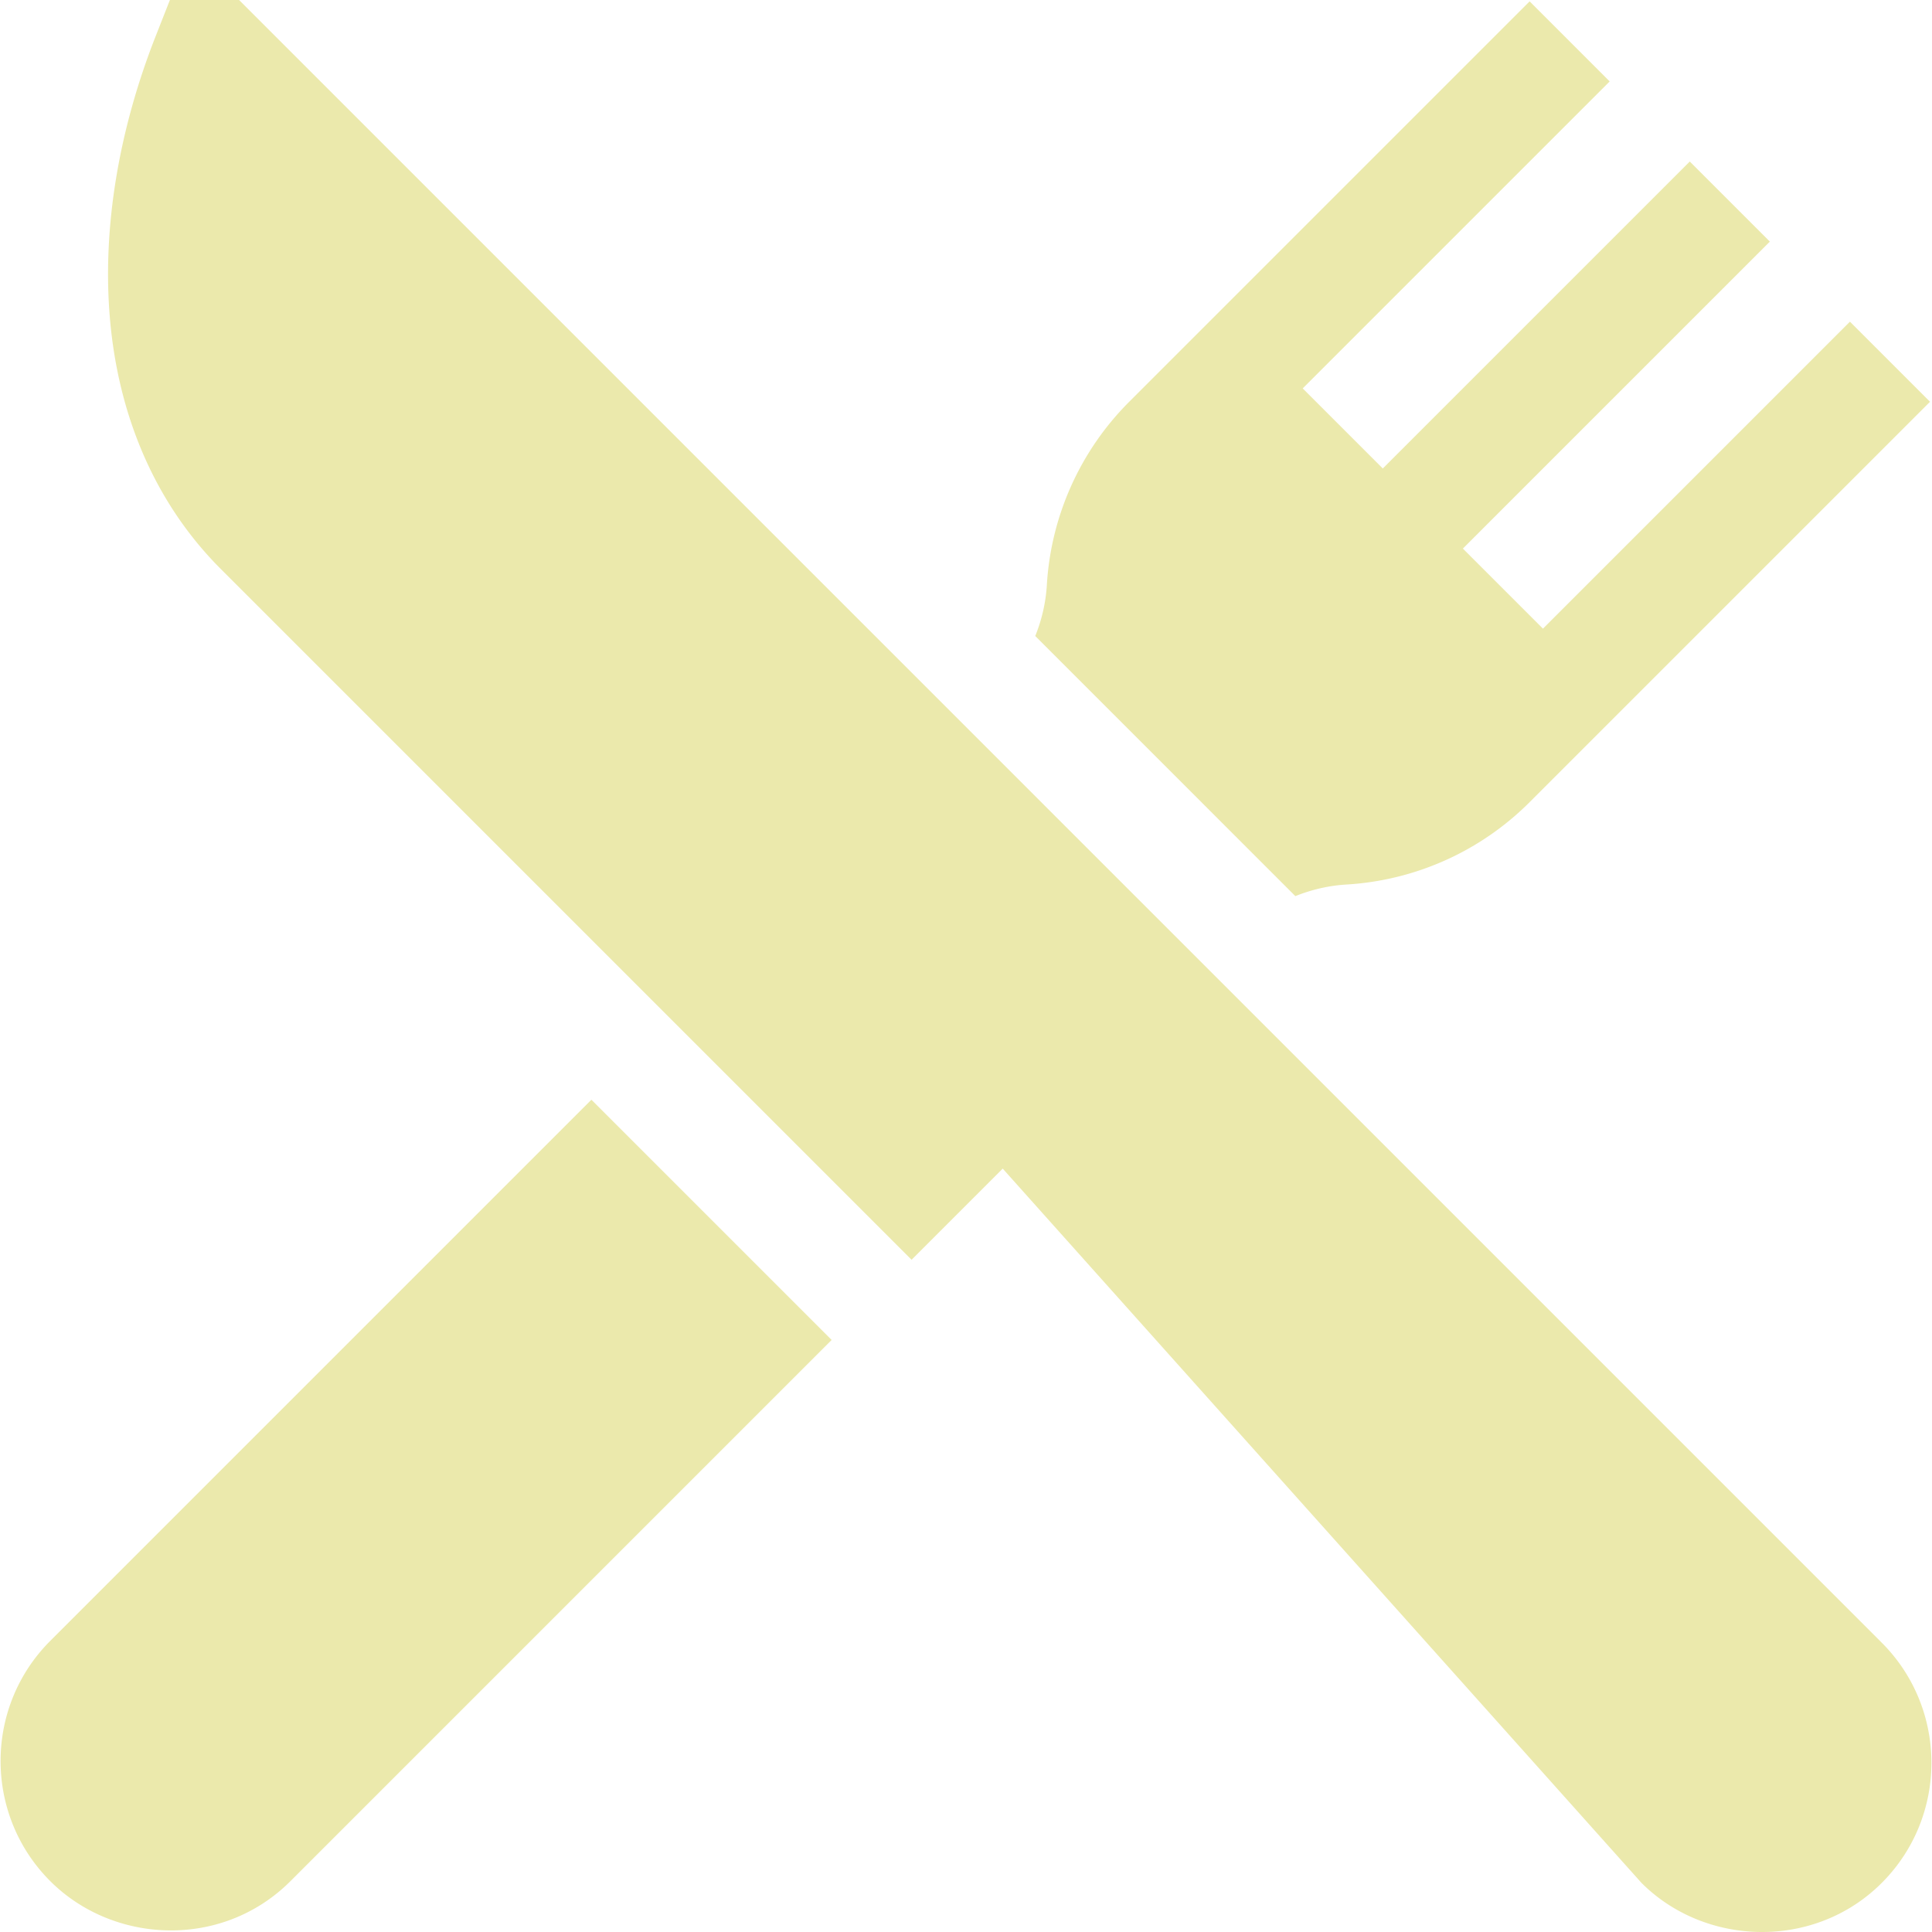 <svg xmlns="http://www.w3.org/2000/svg" version="1.1" xmlns:xlink="http://www.w3.org/1999/xlink" width="512" height="512" x="0" y="0" viewBox="0 0 512 512" style="enable-background:new 0 0 512 512" xml:space="preserve" class=""><g><path d="M498.682 435.326 297.917 234.56 63.357 0H45.026l-3.743 9.511c-9.879 25.104-14.1 50.78-12.205 74.249 2.16 26.752 12.323 49.913 29.392 66.982l183.11 183.11 24.152-24.152 169.285 189.293c16.84 16.84 45.825 17.84 63.665 0 17.554-17.554 17.554-46.114 0-63.667zM156.728 291.442 13.317 434.853c-17.552 17.552-17.552 46.113 0 63.665 16.674 16.674 45.519 18.146 63.665 0l143.412-143.412-63.666-63.664zM490.253 85.249l-81.351 81.35-21.223-21.222 81.351-81.351-21.222-21.222-81.35 81.35-21.222-21.222 81.351-81.35L405.366.361l-106.11 106.11a74.903 74.903 0 0 0-21.828 48.535c-.277 4.641-1.329 9.206-3.074 13.548l68.929 68.929c4.342-1.747 8.908-2.798 13.548-3.075a74.887 74.887 0 0 0 48.535-21.827l106.11-106.109-21.223-21.223z" fill="#ebe9ac" opacity="1" data-original="#000000" class=""></path></g></svg>